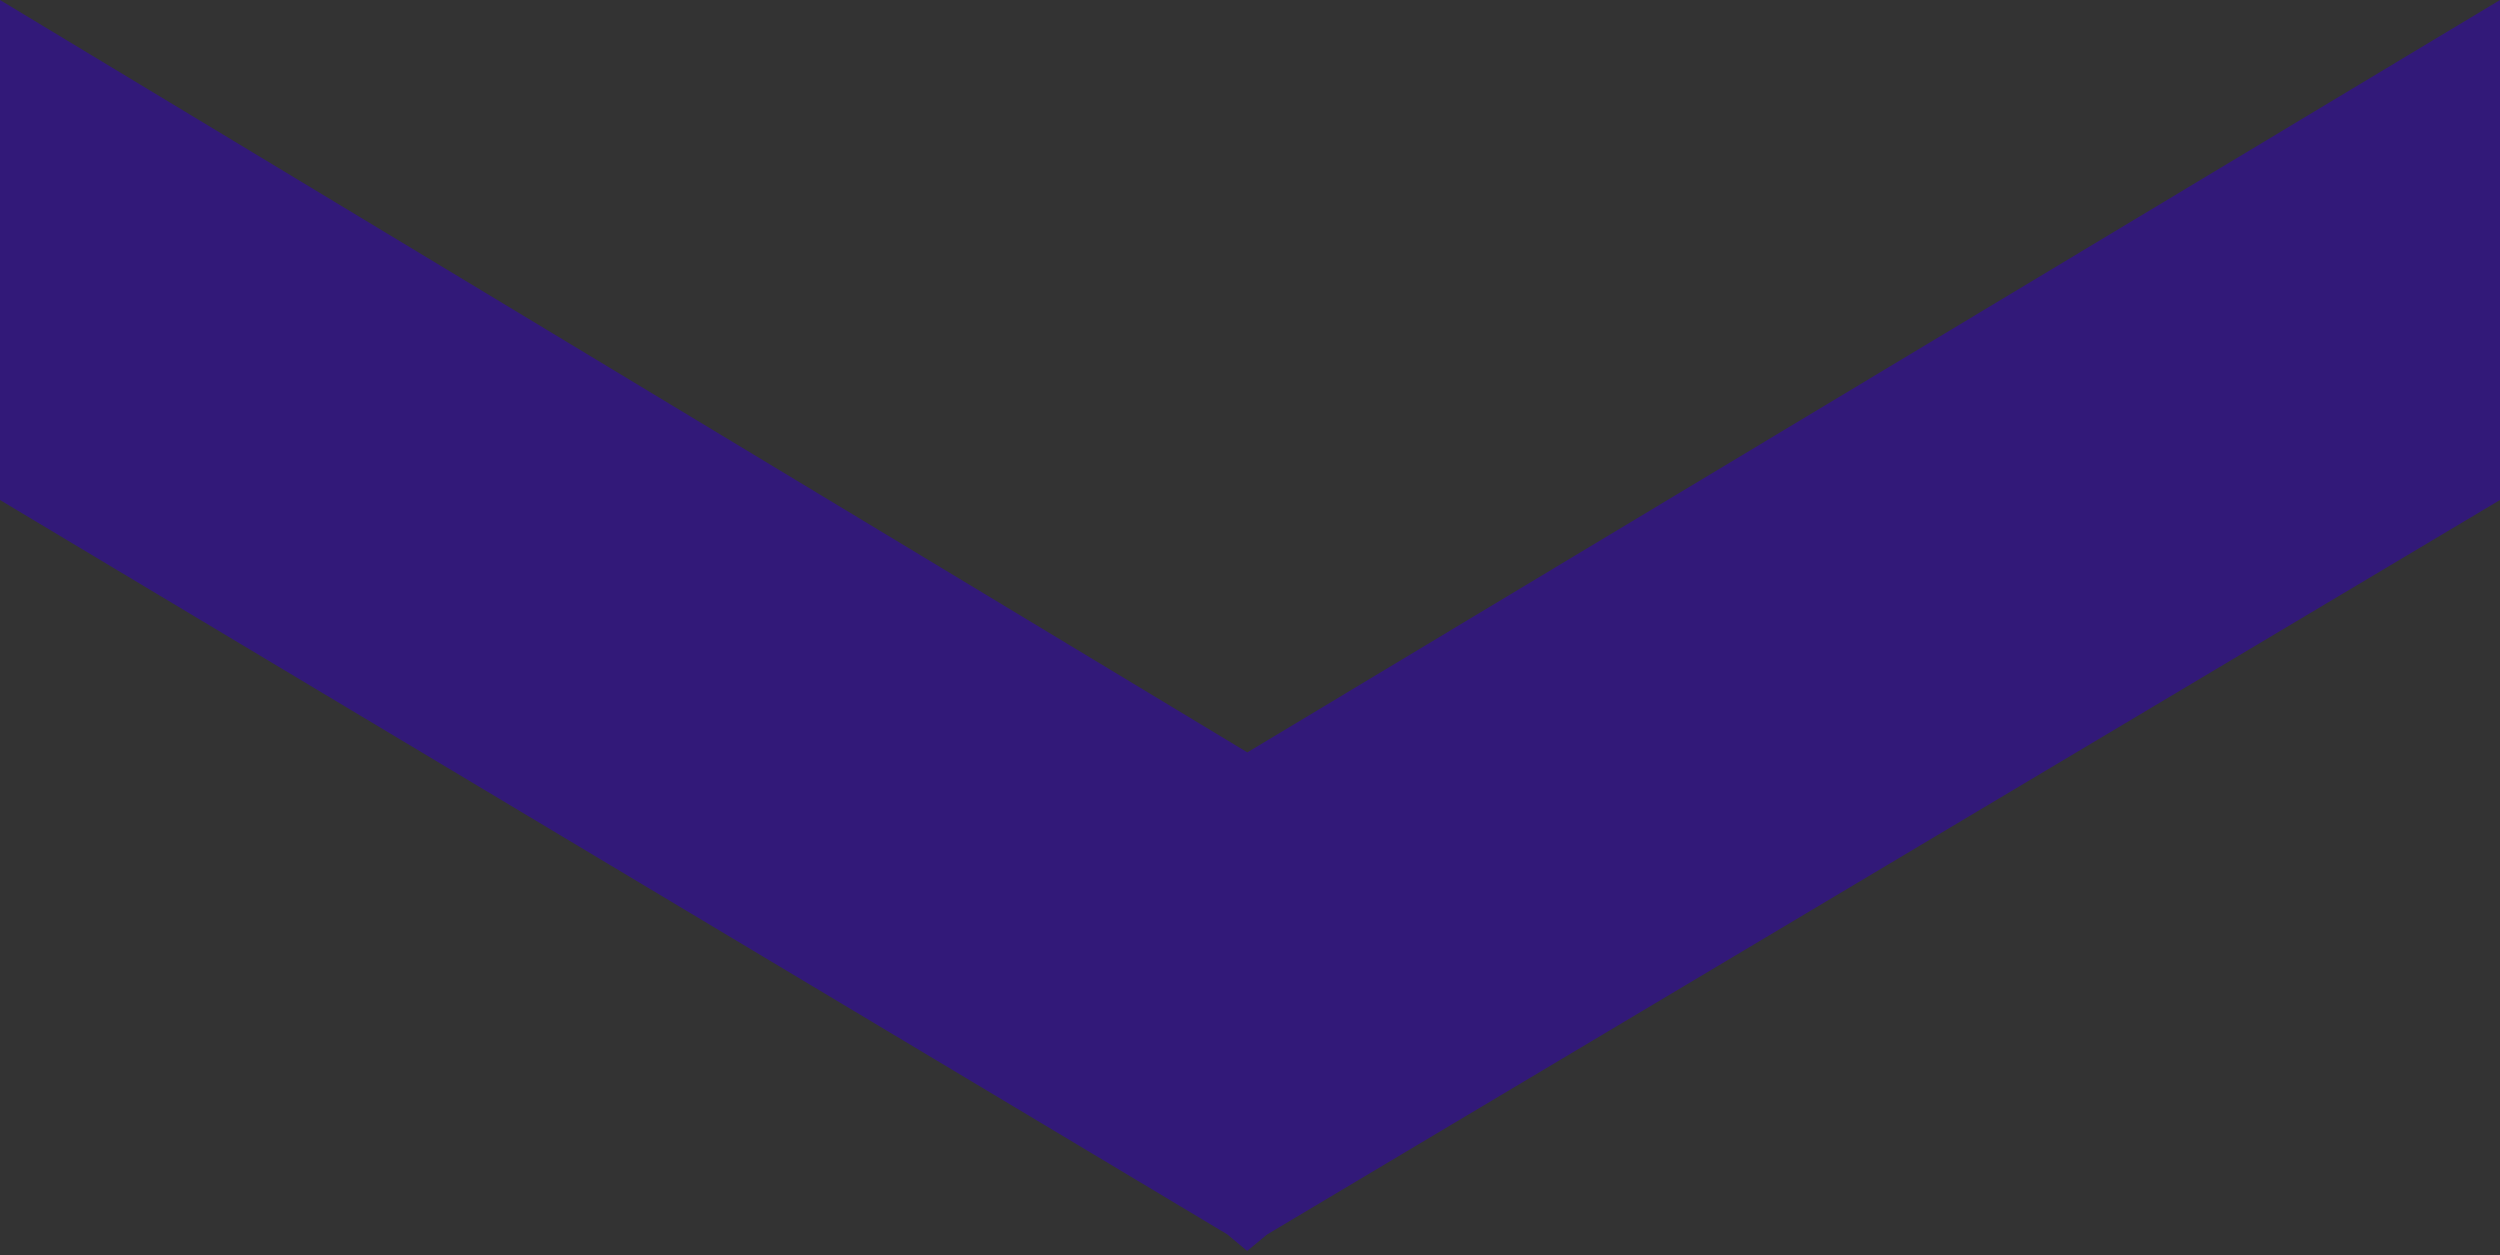 <?xml version="1.0" encoding="utf-8"?>
<!-- Generator: Adobe Illustrator 16.0.0, SVG Export Plug-In . SVG Version: 6.00 Build 0)  -->
<!DOCTYPE svg PUBLIC "-//W3C//DTD SVG 1.1//EN" "http://www.w3.org/Graphics/SVG/1.1/DTD/svg11.dtd">
<svg version="1.1" id="Layer_1" xmlns="http://www.w3.org/2000/svg" xmlns:xlink="http://www.w3.org/1999/xlink" x="0px" y="0px"
	 width="960px" height="482px" viewBox="0 0 960 482" enable-background="new 0 0 960 482" xml:space="preserve">
<rect x="0" y="0" width="960" height="482" fill="#333333" stroke="none"/>
<g>
	<path d="M-4351.162,279.324h-275.012c-13.569,0-21.646,1.515-27.551,2.617c-9.232,1.751-11.406,2.13-33.216-10.57
		c-23.104-13.489-24.486-14.292-30.893-9.492c-0.155,0.124-0.311,0.235-0.456,0.369c-1.503-0.311-3.497-0.782-6.104-1.506
		c-24.307-6.604-34.253,8.691-41.528,19.863c-7.274,11.175-13.534,20.832-34.109,20.832c-13.333,0-15.929-6.251-19.962-24.096
		c-0.156-0.689-0.311-1.394-0.466-2.093c19.417-5.793,37.761-15.171,48.244-28.896c9.803-12.834,12.355-23.384,7.576-31.336
		c-1.782-2.964-7.287-9.669-19.94-7.564c-14.057,2.316-34.911,15.773-50.306,39.333c-1.037-0.792-2.151-1.525-3.354-2.195
		c-9.467-5.289-21.577-5.111-38.121,0.559c-3.708,1.27-7.474,2.651-10.939,4.278c-2.36-16.933-7.062-31.504-13.455-42.431
		c0.345-4.936-0.469-8.612-2.484-12.153c-4.412-7.743-12.377-9.469-21.599-11.452c-6.741-1.448-15.128-3.265-25.956-7.598
		c-10.539-4.21-18.36-2.083-23.049,0.469c-15.116,8.176-19.593,30.343-25.253,58.393c-1.525,7.553-3.052,14.826-4.701,21.712
		c-7.44-15.016-16.23-24.653-24.853-30.779c0.636-13.156-1.435-26.914-7.808-40.905c-2.428-5.336-9.925-21.566-24.229-20.074
		c-1.548,0.156-3.029,0.49-4.456,1.024c4-52.377-1.425-64.151-13.267-67.07c-17.399-4.311-32.049,12.197-98.708,187.948
		c-4.667,12.307-8.733,23.614-12.254,33.995c-4.243-15.682-8.198-31.548-11.863-47.319c24.952-71.171,39.166-149.817,9.992-217.879
		c-16.131-37.652-30.489-61.245-48.146-54.005c-28.672,11.787-13.723,144.415,15.195,269.867
		c-14.002,38.91-31.18,75.615-45.673,106.584c-25.319,54.116-38.041,81.285-24.863,95.376c4.177,4.478,9.614,5.938,15.027,5.938
		c7.631,0,15.184-2.919,19.026-4.41c12.198-4.723,21.778-8.098,29.331-10.773c30.935-10.915,35.044-13.399,39.267-41.805
		c0.857-5.771,1.938-13.035,3.776-22.359c3.721,10.908,7.475,21.188,11.229,30.736c2.25,5.727,8.722,8.533,14.448,6.279
		c5.726-2.248,8.544-8.722,6.282-14.447c-7.842-19.927-15.161-41.202-21.911-63.183c5.08-17.454,12.098-38.73,21.956-64.732
		c33.475-88.257,56.946-143.588,70.023-165.131c0.479,12.274-0.412,36.448-6.148,83.991c-0.167,1.349-0.323,2.696-0.469,4.044
		c-0.801,2.897-1.615,5.926-2.428,9.08c-3.309,2.161-6.54,4.645-9.635,7.407c-24.708,22.057-35.825,56.489-28.328,87.724
		c1.748,7.297,5.379,22.456,17.957,22.456c0.022,0,0.045,0,0.078,0c11.107-0.054,16.498-10.102,23.995-39.01
		c0.803,4.925,1.727,9.716,2.762,14.339c-0.902,5.332-0.2,10.18,2.819,14.703c0.478,0.724,1.014,1.403,1.582,2.037
		c9.824,32.218,25.241,55.121,42.051,65.558c12.389,7.697,25.443,8.176,35.826,1.394c18.535-12.144,24.952-44.815,18.068-92.016
		c-0.959-6.536-2.083-12.641-3.344-18.333c6.952-17.413,10.861-36.773,14.249-53.581c3.409-16.877,8.076-39.993,14.013-43.201
		c1.003-0.568,3.251,0.245,4.177,0.624c2.54,1.014,4.958,1.905,7.263,2.706c-6.204,8.589-10.905,21.411-14.079,38.365
		c-6.207,33.185,0.712,58.973,14.125,76.886c-1.615,10.016-2.909,20.117-3.822,29.954c-4.767,51.33,3.487,61.469,12.197,64.608
		c16.01,5.803,27.927-15.327,41.909-51.284c1.748-4.512,3.353-9.036,4.789-13.525c25.253,1.35,51.342-10.971,62.682-39.075
		c5.694,10.146,15.519,18.601,33.976,18.601c32.672,0,44.781-18.635,52.792-30.968c7.307-11.25,8.899-12.755,16.976-10.505
		c9.437,2.562,16.286,3.755,21.444,2.161c2.751,1.594,6.35,3.688,10.649,6.204c26.735,15.575,33.774,15.988,48.558,13.234
		c5.323-1.001,11.939-2.239,23.438-2.239h275.012c6.15,0,11.141-4.978,11.141-11.138
		C-4340,284.282-4345.014,279.324-4351.162,279.324z M-4790.16,233.151c-3.71,4.735-8.991,8.756-15.174,12.131
		C-4799.975,239.792-4794.641,235.781-4790.16,233.151z M-5231.276,26.501c3.765,5.069,10.137,15.662,19.539,37.596
		c21.588,50.385,16.476,108.678,0.947,165.043C-5229.584,135.524-5237.248,51.789-5231.276,26.501z M-5214.144,418.836
		c-2.406,16.221-2.406,16.221-24.651,24.073c-7.709,2.729-17.489,6.183-29.955,10.995c-4.378,1.683-7.241,2.419-9.034,2.708
		c0.858-11.253,15.25-41.997,28.071-69.401c10.905-23.302,23.271-49.726,34.755-77.966c4.367,17,8.935,33.621,13.635,49.482
		C-5209.587,388.216-5212.34,406.694-5214.144,418.836z M-5113.409,301.538c0-10.995,2.885-21.155,7.229-29.865
		C-5108.44,281.485-5110.97,292.27-5113.409,301.538z M-5059.17,189.239c0.68,1.136,1.493,2.663,2.417,4.69
		c3.375,7.409,5.125,14.838,5.648,22.18c-3.031-0.523-6.094-0.781-9.191-0.781c-3.019,0-6.06,0.245-9.101,0.736
		C-5065.932,204.334-5062.401,194.353-5059.17,189.239z M-5072.416,239.647c6.628-2.273,13.268-2.708,19.506-1.17
		c-3.599,16.342-11.52,31.747-18.871,45.039C-5072.973,270.136-5073.285,255.521-5072.416,239.647z M-5065.419,321.088
		c-0.101-0.379-0.189-0.736-0.291-1.125c1.861-5.012,6.495-13.289,10.104-19.727c7.519-13.404,16.865-30.066,22.368-48.715
		c7.666,9.045,13.87,22.291,18.326,39.167c-7.821,16.73-18.76,27.716-36.182,29.809
		C-5058.536,321.389-5062.936,321.323-5065.419,321.088z M-5018.443,384.359c-2.943,1.95-6.94,1.382-11.865-1.68
		c-9.012-5.595-19.483-18.782-27.782-39.211c3.209-0.146,6.461-0.457,9.647-0.836c17.055-2.049,29.708-9.581,39.3-20.231
		C-5004.743,360.544-5011.17,379.593-5018.443,384.359z M-4944.287,277.442c-2.13-10.191-2.251-22.124,0.301-35.78
		c4.701-25.153,11.874-32.416,14.247-33.084c0.078-0.022,0.167-0.033,0.255-0.033c0.959,0,2.875,1.125,5.014,3.475
		c0.078,0.09,0.156,0.167,0.233,0.256c-1.872,7.208-5.648,18.503-10.036,31.637l-2.763,8.278
		C-4939.632,259.933-4942.07,268.453-4944.287,277.442z M-4922.253,349.66c-5.213,13.414-9.303,22.248-12.365,28.051
		c-0.435-10.728,0.411-26.734,2.683-44.883c4.267,2.707,8.756,4.946,13.358,6.707
		C-4919.704,342.876-4920.928,346.251-4922.253,349.66z M-4912.596,317.947c-5.614-2.384-10.883-5.783-15.485-10.184
		c2.986-16.274,7.008-33.082,12.165-48.536l2.764-8.251c0.767-2.307,1.503-4.502,2.205-6.607
		C-4906.992,263.507-4906.169,289.006-4912.596,317.947z M-4852.02,288.114c-5.002,22.981-21.866,33.007-38.698,33.854
		c3.03-14.004,4.645-27.672,5.045-40.614c8.399,1.637,21.133,1.792,35.29,0.077C-4850.982,283.612-4851.529,285.832-4852.02,288.114
		z"/>
</g>
<path d="M-3945.455,0c-66.016,0-119.998,53.985-119.998,120c0,66.016,53.982,120,119.998,120
	c58.589,0,107.652-42.472,117.956-98.181h378.407c69.88,0,125.456,55.575,125.456,125.455c0,69.878-55.576,125.454-125.456,125.454
	h-621.816c-93.298,0-169.092,75.792-169.092,169.092c0,93.299,75.794,169.09,169.092,169.09h258.409l-61.023,61.024
	c-8.64,8.398-8.835,22.215-0.434,30.854c8.401,8.64,22.216,8.835,30.854,0.434c0.205-0.197,0.404-0.399,0.602-0.606l97.841-97.841
	c8.567-8.478,8.642-22.291,0.164-30.858c-0.055-0.055-0.109-0.109-0.164-0.164l-98.181-98.183c-0.428-0.59-0.882-1.161-1.365-1.703
	c-8.943-8.192-22.833-7.581-31.022,1.362c-8.19,8.944-7.579,22.831,1.364,31.023l61.364,61.022h-258.409
	c-69.88,0-125.456-55.576-125.456-125.454c0-69.88,55.576-125.455,125.456-125.455h621.816c93.301,0,169.092-75.792,169.092-169.091
	c0-93.3-75.791-169.091-169.092-169.091h-378.407C-3837.803,42.473-3886.866,0-3945.455,0z M-3945.455,43.637
	c42.434,0,76.364,33.931,76.364,76.363c0,42.433-33.931,76.363-76.364,76.363c-42.433,0-76.361-33.93-76.361-76.363
	C-4021.816,77.568-3987.888,43.637-3945.455,43.637z M-3574.545,589.091c-66.016,0-120.001,53.984-120.001,120
	s53.985,120.001,120.001,120.001s120-53.985,120-120.001S-3508.529,589.091-3574.545,589.091z M-3574.545,632.727
	c42.433,0,76.361,33.932,76.361,76.364s-33.929,76.364-76.361,76.364c-42.434,0-76.364-33.932-76.364-76.364
	S-3616.979,632.727-3574.545,632.727z"/>
<g>
	<path d="M-2877.844,493.135c0,23.925,4.715,47.167,14.015,69.078c8.981,21.164,21.831,40.19,38.192,56.551
		c16.361,16.361,35.39,29.21,56.557,38.191c21.915,9.299,45.16,14.014,69.09,14.014c23.925,0,47.166-4.715,69.078-14.014
		c21.164-8.981,40.19-21.83,56.551-38.191c16.361-16.36,29.21-35.387,38.191-56.55c9.299-21.913,14.014-45.154,14.014-69.079
		c0-23.93-4.715-47.175-14.015-69.09c-8.98-21.167-21.829-40.195-38.19-56.557c-16.36-16.362-35.387-29.212-56.551-38.193
		c-21.912-9.3-45.153-14.015-69.078-14.015c-23.93,0-47.176,4.715-69.09,14.015c-21.167,8.981-40.195,21.831-56.557,38.193
		c-16.361,16.361-29.211,35.39-38.192,56.557C-2873.129,445.959-2877.844,469.205-2877.844,493.135z M-2797.295,395.83
		c25.885-25.886,60.441-40.141,97.305-40.141s71.421,14.255,97.307,40.141c25.885,25.884,40.14,60.44,40.14,97.305
		s-14.255,71.421-40.14,97.307c-25.886,25.885-60.443,40.14-97.307,40.14s-71.42-14.255-97.305-40.14
		c-25.886-25.886-40.141-60.443-40.141-97.307S-2823.181,421.714-2797.295,395.83z"/>
	<path d="M-2975.875,289.993c14.376,0,28.035-3.478,40.597-10.335l3.964-2.163l3.215,3.171l29.973,29.562l0.045,0.043l0.043,0.045
		c3.839,3.944,8.985,6.116,14.491,6.116c5.286,0,10.282-2.03,14.066-5.717c7.98-7.759,8.174-20.554,0.441-28.541l-0.01-0.01
		c-0.2-0.2-0.4-0.4-0.602-0.593l-0.03-0.029l-0.03-0.03l-29.562-29.14l-3.263-3.218l2.196-4.022
		c6.767-12.391,10.345-26.574,10.345-41.018c0-22.79-8.974-44.316-25.267-60.614c-16.296-16.299-37.821-25.275-60.612-25.275
		s-44.316,8.976-60.612,25.275c-16.294,16.297-25.267,37.824-25.267,60.614c0,22.789,8.973,44.313,25.267,60.608
		C-3020.191,281.019-2998.667,289.993-2975.875,289.993z M-2975.875,158.624c25.509,0,45.49,19.981,45.49,45.491
		c0,25.503-19.981,45.481-45.49,45.481c-25.51,0-45.491-19.978-45.491-45.481C-3021.366,178.605-3001.385,158.624-2975.875,158.624z
		"/>
	<path d="M-2724.416,168.326l4.416,1.307v4.508v56.243v0.043v0.043c0,11.14,8.682,20.332,19.828,20.489l0.14,0.002
		c10.962,0,20.032-8.911,20.032-19.872v-0.706v-56.243v-4.509l4.418-1.307c36.135-10.937,61.42-44.84,61.42-82.447
		c0-22.793-8.947-44.319-25.242-60.612C-2655.697,8.974-2677.21,0-2700.003,0c-22.795,0-44.316,8.974-60.616,25.268
		c-16.299,16.295-25.222,37.82-25.222,60.612C-2785.841,123.48-2760.551,157.384-2724.416,168.326z M-2699.99,40.388
		c25.51,0,45.491,19.982,45.491,45.491c0,25.509-19.981,45.491-45.491,45.491c-25.508,0-45.49-19.982-45.49-45.491
		C-2745.48,60.37-2725.498,40.388-2699.99,40.388z"/>
	<path d="M-2516.433,316.433c5.187,0,10.113-1.962,13.879-5.525l0.212-0.209c0.117-0.115,0.231-0.227,0.338-0.339l0.05-0.052
		l0.052-0.051l29.561-29.562l3.228-3.228l3.999,2.201c12.45,6.851,26.248,10.325,41.012,10.325c22.783,0,44.307-8.975,60.604-25.271
		c16.299-16.297,25.275-37.821,25.275-60.608c0-22.787-8.977-44.313-25.275-60.613c-16.298-16.3-37.821-25.276-60.604-25.276
		c-22.793,0-44.322,8.976-60.623,25.276c-16.3,16.299-25.277,37.825-25.277,60.613c0,14.408,3.579,28.593,10.349,41.025l2.188,4.019
		l-3.259,3.214l-29.562,29.14l-0.037,0.037l-0.039,0.036c-8.063,7.678-8.382,20.492-0.71,28.567
		C-2527.227,314.202-2522.026,316.433-2516.433,316.433z M-2424.104,158.624c25.497,0,45.471,19.981,45.471,45.491
		c0,25.503-19.974,45.481-45.471,45.481c-25.51,0-45.492-19.978-45.492-45.481C-2469.596,178.605-2449.613,158.624-2424.104,158.624
		z"/>
	<path d="M-3011.67,517.502l1.295-4.502h4.526h56.243h0.045h0.045l0.29,0.167c10.974,0,20.029-8.851,20.186-19.83
		c0.076-5.398-1.951-10.426-5.71-14.294c-3.759-3.869-8.801-6.043-14.201-6.043h-0.091l-0.091-0.039l-0.102-0.02l-0.104,0.027
		l-0.134,0.031h-0.134h-56.654h-4.506l-1.309-4.346c-5.251-17.295-16.12-32.913-30.604-43.942
		c-14.99-11.415-32.779-17.458-51.443-17.458c-22.783,0-44.307,8.973-60.604,25.269c-16.3,16.299-25.275,37.823-25.275,60.614
		c0,22.787,8.976,44.31,25.275,60.607c16.297,16.296,37.82,25.271,60.604,25.271c18.803,0,36.704-6.116,51.77-17.488
		C-3027.739,550.497-3016.844,534.823-3011.67,517.502z M-3094.121,538.615c-25.497,0-45.471-19.977-45.471-45.48
		c0-25.509,19.974-45.491,45.471-45.491c25.51,0,45.492,19.982,45.492,45.491C-3048.629,518.639-3068.611,538.615-3094.121,538.615z
		"/>
	<path d="M-2425.643,844.857c-35.629-34.251-77.135-61.138-123.363-79.913c-47.813-19.417-98.611-29.263-150.984-29.263
		c-52.377,0-103.18,9.846-150.995,29.263c-46.231,18.775-87.739,45.662-123.369,79.913c-35.657,34.279-63.623,74.224-83.164,118.725
		c-20.241,46.096-30.481,95.139-30.481,145.766v14.369c0,11.135,9.023,20.283,20.17,20.283h630.581h0.045h0.045l0.29-0.041
		c10.975,0,20.028-8.957,20.184-19.938c0.077-5.397-1.949-10.27-5.707-14.135c-3.758-3.867-8.802-5.887-14.202-5.887h-0.093
		l-0.091-0.244l-0.101-0.121l-0.101,0.18l-0.135,0.186h-0.135h-603.077h-6.31l0.237-6.543
		c3.268-86.893,40.502-167.891,104.844-227.859c64.629-60.235,150.418-93.469,241.564-93.469c47.28,0,93.002,8.739,135.895,26.035
		c41.447,16.712,78.603,40.662,110.433,71.211c31.815,30.535,56.449,66.164,73.86,105.914
		c18.004,41.096,26.803,84.85,26.803,130.059v14.369v0.043v0.043c0,5.394,2.279,10.493,6.036,14.361
		c3.76,3.867,8.968,6.04,14.366,6.117l0.354,0.002c10.961,0,20.244-8.91,20.244-19.871v-0.695v-14.369
		c0-50.627-10.24-99.669-30.481-145.766C-2362.022,919.081-2389.986,879.137-2425.643,844.857z"/>
	<path d="M-2245.267,432.518c-16.295-16.297-37.821-25.271-60.612-25.271c-18.654,0-36.438,6.033-51.428,17.448
		c-14.485,11.029-25.359,26.665-30.62,43.964l-1.311,4.342h-4.503h-56.654h-0.12l-0.12-0.039c-0.322-0.014-0.647-0.036-0.976-0.036
		c-0.331,0-0.664-0.003-0.997,0.009c-5.354,0.252-10.334,2.588-13.973,6.582c-3.638,3.994-5.502,9.163-5.249,14.562
		c0.505,10.813,9.372,19.282,20.185,19.282c0.321,0,0.642-0.173,0.966-0.188l0.142-0.172h0.143h56.243h4.526l1.295,4.502
		c5.174,17.321,16.069,33.017,30.682,44.047c15.065,11.373,32.967,17.424,51.77,17.424c22.791,0,44.317-8.953,60.612-25.25
		c16.293-16.295,25.267-37.809,25.267-60.598C-2220,470.331-2228.974,448.813-2245.267,432.518z M-2305.879,538.615
		c-25.51,0-45.492-19.977-45.492-45.48c0-25.509,19.982-45.491,45.492-45.491c25.509,0,45.491,19.982,45.491,45.491
		C-2260.388,518.639-2280.37,538.615-2305.879,538.615z"/>
</g>
<g>
	<linearGradient id="SVGID_1_" gradientUnits="userSpaceOnUse" x1="-1461.274" y1="782.085" x2="-1679.814" y2="1093.504">
		<stop  offset="0" style="stop-color:#1FE3A9"/>
		<stop  offset="1" style="stop-color:#1FD0E7"/>
	</linearGradient>
	<circle fill-rule="evenodd" clip-rule="evenodd" fill="url(#SVGID_1_)" cx="-1571.825" cy="939.618" r="193.954"/>
	<linearGradient id="SVGID_2_" gradientUnits="userSpaceOnUse" x1="-1816.758" y1="453.058" x2="-1816.758" y2="1059.543">
		<stop  offset="0" style="stop-color:#FDD603"/>
		<stop  offset="1" style="stop-color:#FC71C8"/>
	</linearGradient>
	<circle fill-rule="evenodd" clip-rule="evenodd" fill="url(#SVGID_2_)" cx="-1816.757" cy="748.514" r="303.243"/>
	<linearGradient id="SVGID_3_" gradientUnits="userSpaceOnUse" x1="-1408.136" y1="62.995" x2="-1830.731" y2="854.618">
		<stop  offset="0" style="stop-color:#15BAFE"/>
		<stop  offset="1" style="stop-color:#046AFE"/>
	</linearGradient>
	<circle fill="url(#SVGID_3_)" cx="-1620.149" cy="460.148" r="460.149"/>
	<g>
		<path fill-rule="evenodd" clip-rule="evenodd" fill="#FEFEFE" d="M-1472.409,589.982c0.618,9.272,2.333,18.439,2.245,27.789
			c-0.223,23.485-11.246,34.922-34.751,36.29c-29.025,1.691-58.083,1.411-87.128,1.845c-18.144,0.271-36.286,0.466-54.429,0.693
			c-24.027-0.392-48.055-0.78-72.081-1.18c-12.468-0.209-24.909-0.568-37.258-2.7c-21.425-3.696-29.056-21.786-24.794-40.484
			c1.15-5.044,1.32-10.312,1.939-15.478c2.628-12.135,4.81-24.389,7.987-36.379c4.983-18.808,13.013-35.791,31.41-45.462
			c16.429-5.819,32.753-11.965,49.315-17.377c20.904-6.832,29.415-21.971,30.18-42.788c0.321-1.532,0.661-3.062,0.96-4.601
			c0.881-4.529-0.709-5.765-5.411-5.225c-5.712,0.655-11.596,1.896-17.453,0.075c0.953-2.964,4.401-3.698,4.911-7.115
			c-9.913-1.896-19.806-3.787-29.528-5.646c-0.081-1.022-0.3-1.658-0.118-1.812c11.134-9.326,11.799-20.26,7.624-33.72
			c-6.72-21.656-7.628-44.116-0.488-65.895c4.202-12.816,10.794-24.851,16.312-37.237c7.88-12.912,18.121-22.102,34.358-21.995
			c2.541,0.016,5.05,0.159,7.246,1.433c2.572,1.493,4.209,0.352,5.676-1.582c6.196-8.163,15.398-8.162,23.923-7.445
			c23.131,1.943,38.942,15.114,49.871,34.905c1.074,1.949,2.334,3.797,3.509,5.69c6.452,14.082,11.408,28.499,13.344,44.071
			c2.189,17.612-2.636,34.295-5.123,51.284c-1.658,11.313-3.736,22.326,9.328,29.899c-10.286,4.848-20.044,6.484-29.811,8.829
			c1.087,3.552,5.033,4.475,6.733,8.179c-5.144-0.442-9.456-0.613-13.706-1.219c-11.188-1.593-11.404-1.642-10.096,9.636
			c1.229,10.591,2.774,21.2,10.362,29.627c3.286,5.068,8.541,7.459,13.808,9.462c11.23,4.275,22.479,8.603,33.979,12.05
			c29.388,8.813,46.435,28.485,52.494,58.158C-1475.346,572.999-1473.953,581.506-1472.409,589.982z"/>
		<path fill-rule="evenodd" clip-rule="evenodd" fill="#FEFEFE" d="M-1958.093,555.713c10.824-13.513,26.495-19.68,41.223-27.324
			c14.07-7.304,28.439-14.042,41.74-22.813c4.65-3.065,7.091-7.131,8.882-11.992c3.467-8.622,2.116-17.895,3.605-26.785
			c0.248-1.478-0.522-2.633-1.496-3.638c-7.291-7.519-10.172-16.977-11.917-26.95c-0.348-1.993-0.816-3.825-2.574-5.331
			c-10.129-8.68-9.412-20.302-8.396-31.962c0.04-0.45,0.007-1.13,0.271-1.305c10.541-6.962,1.903-16.693,3.622-24.911
			c0.029-4.087,0.361-8.199,0.038-12.26c-1.95-24.5,24.067-55.419,57.729-49.557c12.307,2.144,23.861,5.097,33.493,12.937
			c11.617,9.457,15.343,23.064,16.876,37.2c1.028,9.479,0.887,19.081-0.786,28.552c-0.506,2.859-0.901,5.068,2.975,6.151
			c2.986,0.835,3.343,4.17,3.226,6.909c-0.414,9.558-1.058,19.097-7.067,27.219c-4.557,0.747-4.444,4.728-4.964,7.829
			c-1.622,9.648-5.096,18.323-12.099,25.334c-1.702,1.704-2.651,3.369-2.309,5.983c0.767,5.842,1.276,11.728,1.666,17.609
			c0.799,12.005,7.468,19.507,18.091,24.083c1.522,0.95,2.984,2.019,4.579,2.82c2.482,1.248,2.527,2.394,0.729,4.565
			c-17.569,21.2-22.574,47.065-26.912,73.159c-1.447,8.961-3.12,17.895-4.237,26.896c-0.472,3.791-1.373,5.643-5.66,5.634
			c-45.695-0.081-91.401,1.201-137.07-1.26c-3.38-0.182-6.782-0.829-10.067-1.671c-12.354-3.166-16.226-9.362-14.35-22.017
			c1.815-12.243,2.342-24.68,7.071-36.425C-1961.126,559.776-1958.329,558.58-1958.093,555.713z"/>
		<path fill-rule="evenodd" clip-rule="evenodd" fill="#FEFEFE" d="M-1373.204,481.959c0.608,9.326,6.983,14.055,14.327,18.062
			c15.998,8.736,32.986,15.35,49.423,23.142c16.776,7.952,31.881,17.934,36.154,37.719c3.079,14.255,3.706,28.778,0.948,43.198
			c-2.036,10.652-10.486,16.813-23.884,18.589c-9.728,1.29-19.516,0.976-29.269,1.524c-37.412-0.205-74.826-0.618-112.236-0.428
			c-7.105,0.036-9.971-1.837-10.393-9.015c-0.409-6.969-2.092-13.865-3.215-20.793c-5.298-31.338-10.715-62.625-36.61-85.18
			c2.055-1.27,3.759-2.324,5.465-3.38c23.581-8.487,33.806-25.305,30.759-50.756c-0.152-1.261-0.865-2.62-1.703-3.605
			c-8.186-9.633-7.226-23.439-16.078-33.265c-4.772-5.297-4.752-14.435-5.941-22.044c-0.531-3.402-0.171-8.039,3.289-8.867
			c6.056-1.45,4.23-5.281,4.042-8.815c-0.938-17.674-2.216-35.353,1.473-52.897c2.395-8.201,7.161-13.245,16.172-14.763
			c5.997-1.012,10.326-6.48,16.307-8.475c21.316-7.107,56.539-3.004,70.599,21.352c4.978,8.622,6.554,18.093,7.562,27.741
			c0.107,1.023-0.24,2.556-0.955,3.131c-7.229,5.814-4.446,13.96-5.149,21.287c-0.487,4.749-1.935,9.445,3.999,12.613
			c2.328,1.243,2.238,5.232,1.773,8.236c-1.11,7.172-1.282,15.406-5.476,20.81c-6.498,8.368-6.601,18.747-11.464,27.299
			C-1380.503,457.073-1376.634,469.448-1373.204,481.959z"/>
	</g>
</g>
<g>
	<path fill-rule="evenodd" clip-rule="evenodd" fill="#F32C4C" d="M-4819.589,1245.002
		c264.436,0.621,479.519,216.229,479.589,479.902c0.071,262.81-215.164,483.479-486.219,480.057
		c-262.077-3.309-474.509-217.681-473.779-481.16C-5299.264,1459.137-5083.566,1244.383-4819.589,1245.002z M-4819.58,1584.744
		c-0.846-0.345-1.11-0.365-1.184-0.493c-1.017-1.812-2.046-3.617-3-5.461c-11.731-22.68-25.843-43.663-47.913-57.396
		c-34.269-21.318-72.052-25.648-110.814-17.769c-75.703,15.388-126.893,92.415-113.806,168.67
		c5.689,33.159,18.217,63.516,35.198,92.204c30.604,51.705,70.676,95.371,115.969,134.354
		c34.084,29.336,70.982,54.554,111.877,73.751c8.994,4.221,16.83,5.398,25.566,0.063c5.3-3.237,11.312-5.283,16.845-8.167
		c40.183-20.94,76.316-47.614,109.759-78.029c45.686-41.549,85.515-87.84,113.411-143.384
		c17.328-34.499,29.237-70.565,24.348-109.993c-6.933-55.921-36.333-96.323-86.876-120.581
		c-30.634-14.702-63.243-14.899-96.068-8.187c-29.796,6.094-54.069,20.938-72.363,45.447
		C-4806.765,1560.67-4813.521,1572.344-4819.58,1584.744z"/>
	<path fill-rule="evenodd" clip-rule="evenodd" fill="#FEFEFE" d="M-4819.58,1584.744c6.06-12.4,12.815-24.074,20.948-34.969
		c18.294-24.51,42.567-39.354,72.363-45.447c32.825-6.713,65.435-6.516,96.068,8.187c50.543,24.258,79.943,64.66,86.876,120.581
		c4.89,39.428-7.02,75.494-24.348,109.993c-27.896,55.544-67.726,101.835-113.411,143.384
		c-33.442,30.415-69.576,57.089-109.759,78.029c-5.533,2.884-11.545,4.93-16.845,8.167c-8.736,5.335-16.572,4.157-25.566-0.063
		c-40.895-19.197-77.793-44.415-111.877-73.751c-45.293-38.983-85.365-82.649-115.969-134.354
		c-16.981-28.688-29.509-59.045-35.198-92.204c-13.087-76.255,38.103-153.282,113.806-168.67
		c38.763-7.88,76.546-3.55,110.814,17.769c22.07,13.732,36.182,34.716,47.913,57.396c0.954,1.844,1.983,3.649,3,5.461
		C-4820.69,1584.379-4820.426,1584.399-4819.58,1584.744z"/>
</g>
<g>
	<g>
		<path fill="#FF7546" d="M-3937.935,1427.146c-55.692,0-101.017,45.324-101.017,101.014c0,55.694,45.324,101.041,101.017,101.041
			c53.437,0,98.579-46.284,98.579-101.041C-3839.355,1473.407-3884.498,1427.146-3937.935,1427.146z M-3893.024,1574.481
			c-12.054,12.652-27.997,19.602-44.91,19.602c-36.368,0-65.949-29.556-65.949-65.924c0-36.367,29.581-65.947,65.949-65.947
			c16.913,0,32.856,6.975,44.91,19.627c11.996,12.567,18.604,29.02,18.604,46.32
			C-3874.42,1545.487-3881.028,1561.914-3893.024,1574.481z"/>
		<path fill="#FF7546" d="M-3568.487,1428.228l-78.992,199.487h189.272l-73.783-199.487H-3568.487z M-3566.146,1596.87h-32.974
			l48.449-127.07l17.924,51.506L-3566.146,1596.87z M-3514.646,1568.28l10.771,28.59h-23.178L-3514.646,1568.28z"/>
		<path fill="#FF7546" d="M-4085.977,1571.833c-0.217,0.203-20.888,22.159-52.766,22.159c-35.734,0-62.689-28.872-62.689-67.143
			c0-37.549,26.254-64.791,62.439-64.791c29.075,0,49.183,18.383,49.371,18.562l5.114,4.791l19.301-29.118l-3.188-3.42
			c-1.021-1.075-25.082-26.242-71.658-26.242c-56.971,0-99.947,43.208-99.947,100.488c0,28.041,9.983,53.9,28.116,72.758
			c18.468,19.221,44.159,29.812,72.373,29.812c48.486,0,75.113-30.098,76.233-31.396l3.131-3.579l-20.996-28.121L-4085.977,1571.833
			z"/>
		<polygon fill="#FF7546" points="-3765.668,1428.228 -3806.787,1428.228 -3806.787,1627.715 -3685.464,1627.715 -3685.464,1590.69 
			-3765.668,1590.69 		"/>
		<path fill="#FF7546" d="M-3304.551,1522.153c10.95-9.319,17.229-24.178,17.229-39.932c0-31.738-23.984-53.994-59.621-53.994
			h-70.022v199.487h71.603c39.101,0,65.362-23.984,65.362-59.032C-3280,1548.486-3289.365,1530.961-3304.551,1522.153z
			 M-3381.999,1465.254h34.511c13.882,0,21.845,8.673,21.845,22.223c0,13.418-8.356,23.012-21.299,23.012h-35.057V1465.254z
			 M-3344.047,1590.69h-37.952v-49.382h37.677c15.837,0,26.051,9.17,26.051,24.826
			C-3318.271,1582.143-3327.917,1590.69-3344.047,1590.69z"/>
	</g>
	<g>
		<g>
			<path d="M-3918.565,1330.105c0.335,1.684-0.883,2.609-3.663,2.777c-1.854,0.083-3.747-0.715-5.685-2.399
				c-1.602-1.433-2.863-3.746-3.788-6.946c-0.844-2.947-1.349-7.115-1.517-12.505c-0.17-6.063-0.464-10.232-0.885-12.506
				c-1.096,3.788-2.905,9.432-5.431,16.926c-1.517,4.126-2.443,6.486-2.779,7.074c-1.348,2.611-3.031,3.788-5.054,3.536
				c-4.041-0.925-7.157-3.198-9.346-6.82c-1.434-2.356-2.78-6.105-4.042-11.243c-1.348-5.641-2.485-9.429-3.411-11.368
				c-3.622,17.602-7.497,30.738-11.621,39.412c-0.59,1.262-2.359,1.177-5.305-0.253c-2.444-1.182-3.665-2.865-3.665-5.054
				c0-0.757,0.885-3.452,2.654-8.084c0.758-2.021,3.703-11.747,8.842-29.178c1.768-6.064,3.619-16.717,5.558-31.959
				c0.168-0.167,0.588-1.052,1.263-2.653c0.42-1.178,1.179-1.769,2.274-1.769c2.862,0,4.841,0.549,5.937,1.642
				c0,2.445,0.398,6.381,1.199,11.812c0.8,5.432,1.201,9.537,1.201,12.315c0.758,4.718,1.472,9.475,2.146,14.274
				c0.926,5.39,2.61,9.81,5.054,13.264c8.084-22.485,13.22-40.253,15.41-53.307c0.335-1.345,1.6-2.021,3.789-2.021
				c3.115,0,4.884,1.012,5.306,3.032c0.588,3.031,0.884,6.525,0.884,10.484c0,1.263-0.085,4.041-0.253,8.335
				c-0.084,3.455-0.084,6.275,0,8.465C-3922.734,1303.158-3921.092,1318.063-3918.565,1330.105z"/>
			<path d="M-3866.776,1321.895c0.506,1.349,0.758,2.526,0.758,3.537c0,1.686-0.716,3.158-2.147,4.422
				c-1.434,1.262-2.401,1.85-2.905,1.768c-4.128-0.759-6.737-4.084-7.831-9.979c-1.181-6.398-2.571-11.747-4.169-16.041
				c-2.863,0.251-5.728,0.504-8.589,0.757c-3.286,0.422-5.854,1.433-7.706,3.031c-0.929,2.611-2.147,7.244-3.662,13.896
				c-1.434,6.146-2.824,10.819-4.17,14.021c-0.675,1.516-2.104,1.936-4.294,1.263c-2.779-0.927-4.253-2.189-4.421-3.788
				c-0.253-3.202,0.674-7.495,2.778-12.885c2.527-6.146,3.917-10.524,4.168-13.138c0.084-0.758-0.463-1.599-1.641-2.525
				c-1.182-0.926-1.77-1.642-1.77-2.147c0-0.42,0.19-0.862,0.568-1.327c0.379-0.461,1.263-0.841,2.652-1.136
				c1.391-0.294,2.168-0.737,2.337-1.327c1.517-4.21,3.917-12.041,7.2-23.495c2.78-9.935,5.263-17.558,7.453-22.862
				c0.506-1.179,1.558-1.769,3.157-1.769c1.179,0,2.23,0.378,3.159,1.137c2.355,2.021,3.871,5.052,4.547,9.096
				c0.505,3.453,0.967,6.905,1.39,10.357C-3875.704,1292.632-3871.324,1309.01-3866.776,1321.895z M-3885.218,1297.769
				c-0.253-3.115-0.803-6.61-1.644-10.483c-0.843-3.368-1.643-6.736-2.399-10.107c-2.526,6.991-4.718,13.98-6.568,20.97
				C-3894.483,1297.895-3890.946,1297.769-3885.218,1297.769z"/>
			<path d="M-3825.725,1300.042c-0.843,1.938-1.643,3.874-2.4,5.81c-1.011,2.273-2.105,4.087-3.284,5.433
				c-2.611,3.283-5.222,6.526-7.831,9.726c-3.117,3.875-5.937,6.568-8.464,8.085c-0.843,1.011-1.769,2.062-2.778,3.157
				c-1.011,1.093-2.021,1.643-3.032,1.643c-0.506,0-1.095-0.127-1.769-0.379c-0.674-0.253-1.411-0.55-2.21-0.885
				c-0.801-0.338-1.37-0.884-1.706-1.642c-0.253-3.537-0.379-7.325-0.379-11.369c0-4.124,0.168-10.272,0.506-18.442
				c0.335-8.166,0.505-14.313,0.505-18.441c0-5.474-0.211-10.484-0.632-15.031c-0.085-0.082-1.011-1.052-2.778-2.906
				c-1.095-1.094-1.642-2.104-1.642-3.03c0-0.42,0.082-0.841,0.253-1.264c0.42-1.011,1.346-1.599,2.778-1.77
				c1.093-0.167,2.188-0.294,3.284-0.379c7.074,1.517,14.483,5.476,22.231,11.875c2.021,1.686,3.663,3.454,4.927,5.305
				c4.042,5.98,6.063,11.58,6.063,16.801C-3824.082,1295.032-3824.631,1297.601-3825.725,1300.042z M-3834.82,1286.526
				c-0.758-5.305-5.264-9.979-13.515-14.021c-0.591,14.064-0.759,28.97-0.506,44.717c9.516-9.517,14.273-18.569,14.273-27.159
				C-3834.567,1288.884-3834.652,1287.706-3834.82,1286.526z"/>
			<path d="M-3774.694,1264.799c-3.115,1.264-7.706,2.739-13.769,4.422c-6.063,1.686-10.654,3.158-13.769,4.422
				c-0.757,2.189-1.306,7.073-1.642,14.652c1.347,0.505,2.904,0.757,4.674,0.757c1.264,0,3.241-0.209,5.937-0.631
				c2.695-0.421,4.673-0.632,5.937-0.632c2.357,0,4.378,0.506,6.063,1.515c1.179,1.688,1.769,2.78,1.769,3.286
				c0,0.589-0.296,1.054-0.884,1.389c-0.171,0.085-0.759,0.675-1.77,1.768c-0.675,0.759-1.515,1.097-2.524,1.011
				c-1.77,0.424-5.013,0.676-9.729,0.759c-3.958,0.085-7.116,0.591-9.473,1.517c-1.602,6.231-2.4,11.159-2.4,14.777
				c0,2.444,0.335,4.38,1.011,5.811c3.958,2.779,10.82,3.96,20.591,3.538c0.673,0,1.389-0.317,2.146-0.948
				c0.758-0.632,1.39-0.947,1.896-0.947c2.357-0.506,3.916,1.264,4.673,5.305c0.253,1.349,0.021,2.589-0.693,3.727
				c-0.718,1.138-1.749,1.747-3.095,1.831c-10.189,0.337-19.033-0.463-26.527-2.398c-2.357-0.591-4.506-1.896-6.442-3.917
				c-1.937-2.02-3.03-4.294-3.283-6.82c-0.758-7.325-0.758-13.895,0-19.704c-2.359-1.6-3.41-3.16-3.159-4.675
				c0.084-0.758,0.737-1.453,1.959-2.085c1.22-0.631,1.915-1.282,2.085-1.958c0.168-0.673,0.504-4.673,1.01-11.999
				c-4.717-0.927-7.031-2.694-6.946-5.306c0.082-2.442,1.557-4.378,4.42-5.811c2.693-1.093,5.388-2.189,8.084-3.284
				c3.114-1.599,7.03-3.031,11.748-4.295c4.124-1.094,8.252-2.146,12.379-3.156c0.421-0.084,0.925-0.127,1.516-0.127
				c2.273,0,4.926,0.884,7.957,2.651c0.083,0.338,0.294,0.97,0.632,1.896c0.336,0.927,0.506,1.601,0.506,2.021
				C-3773.81,1263.832-3774.106,1264.379-3774.694,1264.799z"/>
			<path d="M-3653.938,1262.904c1.936,0.928,2.905,2.273,2.905,4.043c0,1.18-0.505,2.778-1.517,4.799
				c-1.262,2.697-1.938,4.212-2.021,4.549c-2.021,6.231-3.937,15.707-5.747,28.421c-1.812,12.717-3.643,22.063-5.494,28.041
				c-0.506,1.685-1.938,2.527-4.295,2.527c-1.096,0-2.064-0.211-2.905-0.632c-3.117-1.602-5.349-4.717-6.695-9.348
				c-0.084-0.42-0.884-4.63-2.399-12.631c-0.759-4.211-1.475-8.716-2.147-13.516c-1.18,2.357-2.737,8.209-4.674,17.558
				c-1.686,8.084-3.662,13.22-5.938,15.409c-0.674,0.673-1.853,0.758-3.537,0.253c-2.525-0.337-4.211-1.852-5.052-4.547
				c-0.506-2.357-1.011-4.714-1.516-7.074c-1.516-6.062-2.717-15.493-3.6-28.294c-0.885-12.799-2.085-22.147-3.601-28.042
				c-0.253-1.011-0.126-1.978,0.379-2.905c0.506-0.926,1.22-1.431,2.147-1.517c0.673-0.167,1.346-0.252,2.021-0.252
				c2.357,0,4.169,1.055,5.433,3.157c1.346,7.074,2.946,20.842,4.8,41.307c0.673-1.432,1.453-4.106,2.336-8.021
				c0.885-3.917,1.747-6.759,2.591-8.527c0.757-3.198,1.472-6.397,2.146-9.6c1.01-3.872,3.114-5.811,6.316-5.811
				c0.841,0,1.768,0.127,2.779,0.379c0.082,0.506,0.461,0.803,1.136,0.885c0.673,0.085,1.052,0.212,1.137,0.379
				c1.853,4.127,3.241,9.643,4.169,16.547c1.431,9.77,2.314,15.41,2.652,16.926c1.347-7.493,2.735-14.945,4.169-22.357
				c1.769-8.673,4.042-15.745,6.82-21.221c0.588-1.094,1.811-1.642,3.663-1.642
				C-3656.128,1262.147-3654.948,1262.4-3653.938,1262.904z"/>
			<path d="M-3631.327,1264.042c0.167,2.443,0.253,4.97,0.253,7.578c0,5.728-0.591,14.359-1.769,25.896
				c-1.181,11.538-1.769,20.254-1.769,26.148c0,2.189,0.041,4.335,0.126,6.441c-0.759,2.356-2.399,3.492-4.926,3.41
				c-3.622-0.171-5.602-1.727-5.937-4.674c-0.338-2.947-0.506-6.062-0.506-9.347c0-5.727,0.695-14.273,2.084-25.643
				c1.39-11.368,2.085-19.873,2.085-25.516c0-2.189-0.085-4.338-0.253-6.442c0.841-1.599,2.273-2.4,4.294-2.4
				c1.6,0,3.199,0.464,4.801,1.39c0.335-0.253,0.588-0.379,0.757-0.379c0.253,0,0.379,0.423,0.379,1.264
				c-0.085,1.011-0.085,1.601,0,1.768C-3631.623,1263.789-3631.496,1263.958-3631.327,1264.042z"/>
			<path d="M-3560.591,1249.264c-0.758,3.03-2.19,4.799-4.295,5.305c-5.474,1.349-14.989,3.116-28.547,5.305
				c-1.685,20.97-2.525,38.444-2.525,52.421c0,5.307,0.082,10.529,0.253,15.663c0.082,1.6,0,2.82-0.253,3.664
				c-0.423,1.345-1.264,1.977-2.527,1.895c-2.442-0.086-4.465-1.117-6.063-3.096c-1.601-1.979-2.484-4.188-2.652-6.63
				c-0.169-3.115-0.253-6.399-0.253-9.854c0-5.558,0.379-14.355,1.138-26.399c0.758-11.535,1.093-20.336,1.011-26.399
				c-2.274-0.168-5.433,0.044-9.474,0.632c-4.634,0.675-7.832,1.011-9.601,1.011c-4.125,0-7.494-1.104-10.105-3.312
				c-1.01-2.206-1.515-3.354-1.515-3.439c0-0.593,0.295-1.229,0.883-1.909c2.696-0.934,8.211-1.782,16.548-2.548
				c7.327-0.765,12.8-2.121,16.422-4.076c2.946,1.011,6.315,1.517,10.104,1.517s7.409-0.462,10.863-1.391
				c1.01-0.082,3.578-0.673,7.705-1.768c3.031-0.758,5.558-1.011,7.579-0.758c1.515,0,2.147,0.632,1.895,1.894
				C-3561.728,1246.988-3560.591,1247.747-3560.591,1249.264z"/>
			<path d="M-3534.191,1257.347c-0.17,7.496-1.39,19.369-3.663,35.622c-2.105,15.409-3.158,27.241-3.158,35.494
				c0,2.61,0.083,5.094,0.253,7.453c0,0.588-0.253,1.155-0.758,1.705c-0.506,0.547-1.095,0.82-1.769,0.82
				c-2.358,0-3.916-0.211-4.674-0.631c-3.2-1.854-4.8-5.349-4.8-10.484c0-1.012,0.063-2.59,0.189-4.736
				c0.127-2.147,0.189-3.727,0.189-4.736c0-1.685,0.209-4.253,0.631-7.706c0.421-3.452,0.632-6.104,0.632-7.959
				c-1.18,0.085-2.801-0.082-4.862-0.505c-2.064-0.421-3.56-0.631-4.485-0.631c-1.095,0-2.146,0.169-3.157,0.504
				c-2.021,6.654-3.201,16.466-3.537,29.433c-2.863,1.179-5.643,1.052-8.337-0.379c-1.938-1.01-2.905-3.032-2.905-6.063
				c0-0.673,0.063-1.58,0.189-2.716c0.127-1.136,0.189-1.832,0.189-2.085c0.253-4.547,1.221-13.557,2.905-27.03
				c1.432-11.284,2.104-20.252,2.021-26.906c0-0.926,0.653-1.515,1.959-1.768c1.304-0.253,2.04-0.506,2.21-0.758
				c0.506,0.59,1.726,1.095,3.664,1.515c1.599,0.338,2.567,1.096,2.905,2.274c0.673,2.106,1.011,4.465,1.011,7.074
				c0,1.854-0.274,4.779-0.821,8.779c-0.55,4-0.821,7.053-0.821,9.157c1.011,0.759,2.273,1.222,3.789,1.391
				c1.012,0.169,2.441,0.21,4.294,0.125c2.442-0.168,3.916-0.252,4.422-0.252c2.104-8.843,3.957-20.294,5.558-34.359
				c0.335-2.945,1.391-4.42,3.158-4.42C-3537.308,1254.147-3534.781,1255.073-3534.191,1257.347z"/>
		</g>
		<g>
			<path d="M-4002.6,1372.395c0,0,1.885-0.146,5.416-0.421c3.533-0.262,8.712-0.704,15.309-1.152
				c6.596-0.453,14.604-1.001,23.792-1.632c9.188-0.602,19.554-1.285,30.866-1.932c11.312-0.677,23.564-1.41,36.528-2.073
				c12.965-0.686,26.634-1.452,40.781-2.085c14.146-0.643,28.761-1.421,43.617-2.003c14.855-0.61,29.948-1.232,45.04-1.853
				c15.096-0.53,30.191-1.06,45.051-1.581c14.858-0.563,29.488-0.887,43.644-1.324c14.154-0.442,27.841-0.728,40.82-1.022
				c12.978-0.323,25.251-0.53,36.58-0.709c11.329-0.214,21.718-0.325,30.925-0.419c9.208-0.068,17.236-0.129,23.848-0.18
				c6.611-0.053,11.809-0.005,15.351-0.012c3.543,0.007,5.433,0.009,5.433,0.009s-1.884,0.147-5.416,0.422
				c-3.533,0.264-8.711,0.705-15.309,1.155c-6.594,0.454-14.604,1.004-23.79,1.636c-9.189,0.605-19.556,1.285-30.868,1.934
				c-11.31,0.683-23.563,1.41-36.528,2.074c-12.964,0.692-26.633,1.449-40.781,2.083c-14.146,0.64-28.758,1.431-43.616,1.998
				c-14.856,0.609-29.948,1.229-45.04,1.849c-15.096,0.529-30.192,1.058-45.052,1.577c-14.857,0.55-29.488,0.885-43.643,1.319
				c-14.154,0.444-27.843,0.72-40.821,1.021c-12.978,0.324-25.25,0.524-36.58,0.71c-11.329,0.216-21.717,0.322-30.924,0.421
				c-9.21,0.069-17.236,0.131-23.848,0.183c-6.611,0.053-11.81,0.007-15.352,0.013
				C-4000.709,1372.396-4002.6,1372.395-4002.6,1372.395z"/>
		</g>
	</g>
</g>
<g>
	<path d="M-1160,1245l-102.339,76.754l-102.921,240.161h-82.771l-32.502-70.437h21.227c38.836,0,70.42-31.584,70.42-70.42v-70.42
		h35.219V1245h-105.639v105.639h35.219v70.42c0,19.426-15.792,35.219-35.219,35.219h-37.478l-45.011-97.522l53.922-26.943
		l-176.534-75.669l-41.492,145.215c-1.129-86.414-71.681-156.357-158.351-156.357c-87.377,0-158.458,71.072-158.458,158.449
		c0,52.811,26.74,102.33,70.429,131.611v26.846h-42.648l-2.743,14.283c-8.558,44.385-9.343,89.917-2.355,135.404L-2120,1925.642
		l132.785,30.278v221.872h176.066v158.458h422.545V2090.9c121.378-87.181,193.49-227.359,193.403-376.906l-0.036-64.227
		c0-24.208-2.275-48.91-6.792-73.437l-2.63-14.425h-34.565L-1160,1371.76V1245z M-1424.087,1280.21h35.201v35.21h-35.201V1280.21z
		 M-1195.2,1339.734l-19.479-9.74l19.479-14.574V1339.734z M-1486.813,1561.906h-66.785l-32.007-70.428h66.29L-1486.813,1561.906z
		 M-1624.283,1491.479l32.008,70.437h-78.307v-35.219c0-19.418,15.792-35.218,35.218-35.218H-1624.283z M-1641.548,1304.26
		l69.987,29.986l-16.515,8.275l52.51,113.756h-66.044l-42.911-94.364l-15.758,7.87L-1641.548,1304.26z M-1661.425,1409.756
		l21.35,46.988c-36.612,2.462-65.718,32.714-65.718,69.952v35.21h-70.428v-26.846c35.236-23.609,59.145-60.46,67.208-101.502
		L-1661.425,1409.756z M-1925.848,1510.058c-38.023-22.021-61.65-62.868-61.65-106.608c0-67.941,55.308-123.239,123.249-123.239
		c67.948,0,123.247,55.298,123.247,123.239c0,43.74-23.626,84.605-61.642,106.626l-8.787,5.073v46.749h-35.21v-108.885
		c20.433-7.288,35.21-26.652,35.21-49.581c0-29.114-23.697-52.811-52.818-52.811c-29.114,0-52.82,23.696-52.82,52.811
		c0,22.929,14.777,42.293,35.21,49.581v108.885h-35.21v-46.749L-1925.848,1510.058z M-1881.859,1403.449
		c0-9.714,7.887-17.602,17.61-17.602c9.722,0,17.608,7.888,17.608,17.602c0,9.722-7.887,17.609-17.608,17.609
		C-1873.973,1421.059-1881.859,1413.153-1881.859,1403.449z M-1230.454,1649.785l0.034,64.244
		c0.106,141.042-69.361,273.086-185.78,353.228l-7.622,5.25v228.524h-352.134v-158.448h-176.059V1927.82l-114.249-26.034
		l102.992-183.77l-1.032-6.122c-6.537-38.519-6.96-77.063-1.252-114.796h13.277h176.058h541.92
		C-1231.743,1614.761-1230.454,1632.405-1230.454,1649.785z M-1326.971,1561.906l87.765-204.774l39.029,19.506l-77.177,185.269
		H-1326.971z"/>
	<path d="M-1829.031,1702.755c-29.132,0-52.828-23.697-52.828-52.812h-35.21c0,48.541,39.498,88.029,88.038,88.029
		s88.029-39.488,88.029-88.029h-35.219C-1776.221,1679.058-1799.917,1702.755-1829.031,1702.755z"/>
</g>
<g id="Layer_3">
	<path d="M-2791.291,2268.186c-7.908,0-15.023-3.747-19.498-10.324c-6.057-8.873-14.323-20.991,46.776-178.552l-28.943-2.638
		c-10.531-0.95-19.553-6.428-24.728-15.022c-5.175-8.608-5.806-19.15-1.728-28.896l78.424-187.438
		c6.188-14.813,22.394-25.564,38.508-25.564l75.761,1.604c10.777,0.22,20.192,5.175,25.839,13.59
		c5.643,8.379,6.685,18.963,2.857,29.015l-36.866,96.767l29.217,2.635c11.534,1.024,20.677,7.137,25.121,16.736
		c4.437,9.539,3.175,20.474-3.469,29.957c-10.953,15.561-49.728,70.499-89.396,124.732
		C-2770.97,2268.186-2777.781,2268.186-2791.291,2268.186z M-2744.17,2036.949c10.462,0.951,19.456,6.385,24.686,14.885
		c5.244,8.487,6.04,18.961,2.21,28.721c-10.572,26.927-20.977,54.809-29.806,79.799c30.713-40.699,71.254-96.467,112.884-155.39
		l-20.236-1.871c-10.394-0.931-19.374-6.329-24.659-14.771c-5.285-8.446-6.164-18.905-2.43-28.677l36.053-94.655l-55.592-1.234
		l-71.354,170.588L-2744.17,2036.949z"/>
	<path d="M-2326.298,1480.67c1.017-7.347,1.552-14.73,1.552-22.132c0-85.098-65.159-154.323-145.229-154.323
		c-18.98,0-37.621,3.957-55.019,11.546c-30.3-43.642-82.183-70.761-138.57-70.761c-52.241,0-100.704,23.146-131.777,61.659
		c-15.951-7.608-33.033-11.546-50.414-11.546c-54.013,0-101.518,37.317-122.467,93.502c-7.674-1.596-15.45-2.405-23.284-2.405
		c-73.797,0-133.839,70.239-133.839,156.588c0,4.764,0.18,9.528,0.552,14.265c-34.422,24.576-55.206,64.01-55.206,106.443
		c0,72.535,60.053,131.561,133.85,131.561l695.21-0.138c73.426-1.868,130.94-71.585,130.94-158.743
		C-2220.003,1559.766-2265.672,1495.786-2326.298,1480.67z M-2663.856,1570.862c11.298,0,20.457,9.159,20.457,20.456
		c0,11.298-9.159,20.457-20.457,20.457s-20.457-9.159-20.457-20.457C-2684.313,1580.021-2675.151,1570.862-2663.856,1570.862z
		 M-2780.716,1635.521c11.297,0,20.456,9.159,20.456,20.457c0,11.297-9.159,20.456-20.456,20.456
		c-11.298,0-20.457-9.159-20.457-20.456C-2801.173,1644.681-2792.014,1635.521-2780.716,1635.521z M-3086.956,1591.164l15.568-8.332
		l-2.992-17.439c-1.278-7.385-1.921-14.993-1.921-22.614c0-59.298,38.042-107.544,84.794-107.544c9.884,0,19.743,2.279,29.297,6.798
		l28.216,13.317l6.271-30.574c9.748-47.477,43.453-80.634,81.967-80.634c14.921,0,29.737,5.188,42.809,15.021l2.824,2.116v147.261
		h-125.445c-7.853-17.807-25.617-30.272-46.336-30.272c-27.995,0-50.689,22.708-50.689,50.688c0,27.995,22.694,50.703,50.689,50.703
		c20.719,0,38.455-12.449,46.325-30.258h125.459v59.322c-11.545,5.111-20.812,14.361-25.907,25.896H-3125.4
		C-3118.398,1616.454-3105.037,1600.869-3086.956,1591.164z M-2951.188,1529.948c0,11.298-9.159,20.457-20.457,20.457
		c-11.297,0-20.456-9.159-20.456-20.457c0-11.297,9.159-20.456,20.456-20.456
		C-2960.348,1509.492-2951.188,1518.651-2951.188,1529.948z M-2550.56,1745.922l-495.597,0.083
		c-42.533,0-77.503-30.727-83.543-70.484h303.7c7.853,17.792,25.62,30.246,46.309,30.246c28.022,0,50.703-22.696,50.703-50.689
		c0-20.702-12.441-38.458-30.25-46.312V1343.58h-2.207c17.71-25.4,45.788-42.562,77.641-47.725v247.929
		c-17.806,7.869-30.26,25.62-30.26,46.324c0,27.982,22.693,50.688,50.689,50.688c27.995,0,50.7-22.708,50.7-50.688
		c0-20.704-12.463-38.455-30.271-46.324v-247.847c38.045,6.305,70.818,29.616,86.524,63.211l12.19,26.044l23.782-16.144
		c15.225-10.325,32.691-15.775,50.473-15.775c53.021,0,96.188,47.229,96.188,105.265c0,11.752-1.965,23.49-5.657,34.956h-104.372
		c-7.853-17.795-25.604-30.264-46.324-30.264c-27.979,0-50.689,22.711-50.689,50.689c0,20.705,12.466,38.455,30.271,46.339V1745.922
		L-2550.56,1745.922z M-2530.296,1534.649c-11.298,0-20.457-9.159-20.457-20.457c0-11.297,9.159-20.456,20.457-20.456
		c11.297,0,20.456,9.159,20.456,20.456C-2509.84,1525.49-2518.999,1534.649-2530.296,1534.649z M-2397.938,1588.75
		c-28.028,0-50.694,22.684-50.694,50.69c0,27.992,22.666,50.689,50.694,50.689c20.702,0,38.47-12.455,46.337-30.261h80.492
		c-8.36,48.193-41.434,85.028-80.479,85.998l-158.099,0.027v-185.636c11.534-5.078,20.788-14.348,25.894-25.894h160.887v-0.355
		c27.529,14.018,47.986,46.121,52.733,84.987h-81.427C-2359.481,1601.199-2377.235,1588.75-2397.938,1588.75z M-2378.164,1641.165
		c0,11.297-9.159,20.456-20.456,20.456c-11.298,0-20.457-9.159-20.457-20.456c0-11.298,9.159-20.457,20.457-20.457
		C-2387.323,1620.708-2378.164,1629.867-2378.164,1641.165z"/>
</g>
<g>
	<polygon points="-4886.682,3264.376 -4910.629,3285.62 -4818.437,3389.304 -4818.436,3389.303 -4910.627,3285.62 	"/>
	<path d="M-4740,2516.998c0,35.061-22.175,64.867-53.871,75.676c31.697-10.809,53.873-40.615,53.873-75.676
		c0-44.184-35.804-79.998-80-79.998l0,0C-4775.803,2437-4740,2472.814-4740,2516.998z"/>
	<path d="M-4740,3067.663c0,35.062-22.175,64.868-53.871,75.677c31.697-10.809,53.873-40.614,53.873-75.677
		c0-44.184-35.804-79.997-80-79.997l0,0C-4775.803,2987.666-4740,3023.479-4740,3067.663z"/>
	<polygon points="-4753.469,3264.562 -4729.215,3285.427 -4773.825,3337.365 -4729.214,3285.427 	"/>
	<polygon points="-5220,2981 -5252,2981 -5252,3077 -4996,3077 -4996,3045 -5220,3045 	"/>
	<path d="M-5220,2693h383.993h32.002H-4524v-32h-280v-65.598c3.469-0.696,6.85-1.611,10.129-2.729
		c31.696-10.809,53.871-40.615,53.871-75.676c0-44.184-35.803-79.998-79.998-79.998h-0.001c-41.435,0-75.487,31.477-79.582,71.818
		c-0.273,2.689-0.413,5.418-0.413,8.18c0,38.688,26.994,70.979,63.994,78.404V2661h-416v96h32V2693z M-4867.996,2516.998
		c0-26.457,21.526-47.996,47.996-47.996c26.458,0,47.996,21.539,47.996,47.996c0,26.47-21.538,48.002-47.996,48.002
		C-4846.47,2565-4867.996,2543.468-4867.996,2516.998z"/>
	<polygon points="-4420,3045 -4660,3045 -4660,3077 -4388,3077 -4388,2789 -4420,2789 	"/>
	<path d="M-4404.003,2607.663c-35.357,0-64.004,28.646-64.004,64.003c0,35.357,28.646,64.004,64.004,64.004
		c35.356,0,64.003-28.646,64.003-64.004C-4340,2636.31-4368.646,2607.663-4404.003,2607.663z"/>
	<path d="M-5172.006,2867.669c0-35.363-28.634-64.003-63.991-64.003c-35.368,0-64.003,28.64-64.003,64.003
		c0,35.356,28.635,63.997,64.003,63.997C-5200.64,2931.666-5172.006,2903.025-5172.006,2867.669z"/>
	<path d="M-4753.469,3264.562l-50.531,58.814v-177.308c3.469-0.696,6.85-1.611,10.129-2.729
		c31.696-10.809,53.871-40.614,53.871-75.677c0-44.184-35.803-79.997-79.998-79.997h-0.001c-41.435,0-75.487,31.477-79.582,71.817
		c-0.273,2.689-0.413,5.418-0.413,8.18c0,38.689,26.994,70.979,63.994,78.405v175.359l-50.682-57.052l-23.945,21.244l92.191,103.683
		v0.001l44.61-51.938l44.61-51.938L-4753.469,3264.562z M-4867.996,3067.663c0-26.457,21.526-47.995,47.996-47.995
		c26.458,0,47.996,21.538,47.996,47.995c0,26.471-21.538,48.003-47.996,48.003
		C-4846.47,3115.666-4867.996,3094.134-4867.996,3067.663z"/>
</g>
<g>
	<g>
		<path d="M-3609.737,2791.822c5.924-8.457,7.094-18.114,3.202-26.483c-3.913-8.438-12.04-13.8-22.298-14.712l-37.086-3.347
			l40.941-107.452c3.434-9.025,2.53-18.464-2.479-25.895c-5.021-7.477-13.434-11.871-23.09-12.067l-79.382-1.687
			c-14.879,0.001-29.938,9.996-35.698,23.765l-82.157,196.39c-3.665,8.749-3.125,18.165,1.48,25.838
			c4.607,7.648,12.675,12.524,22.128,13.371l36.832,3.35l-2.359,6.086c-63.075,162.668-54.595,175.098-49.526,182.525
			c3.745,5.506,9.709,8.66,16.361,8.66c11.719,0,18.793,0,119.526-137.733C-3663.818,2868.393-3624.714,2813.091-3609.737,2791.822z
			 M-3791.783,2980.469l10.596-29.988c9.401-26.6,20.221-55.567,31.289-83.768c3.445-8.785,2.744-18.153-1.921-25.701
			c-4.677-7.59-12.74-12.432-22.13-13.289l-36.266-3.35l78.629-187.994l68.582,1.521l-40.27,105.68
			c-3.362,8.814-2.588,18.178,2.123,25.693c4.725,7.545,12.777,12.348,22.092,13.178l29.698,2.75l-4.909,6.951
			c-42.855,60.67-85.996,120.056-118.354,162.93L-3791.783,2980.469z"/>
	</g>
	<g>
		<path d="M-3280.186,2857.709c0-229.039-186.299-417.744-415.248-420.672c-1.791-0.018-3.561-0.037-5.336-0.037
			c-197.689,0-370.482,140.815-412.077,336.676c-10.285,48.332-11.568,98.179-3.845,148.301l-123.041,221.299l137.732,39.16V3407
			h183v128h35v-165h-183v-215.158l-119.039-34.041l107.494-192.146l-1.053-6.367c-8.068-47.708-7.231-95.141,2.54-140.998
			c38.339-180.617,198.632-310.09,381.116-307.655c209.041,2.672,379.103,174.981,379.103,384.091l0.054,66.776
			c0.092,146.614-72.189,283.864-193.202,367.145l-8.013,5.472V3535h0.214h36.6h0.187v-218.774
			c126-90.603,201.002-236.303,200.911-391.757L-3280.186,2857.709z"/>
		<polygon points="-3517.786,3535 -3518.37,3535 -3883.776,3535 -3884.314,3535 -3919,3535 -3919,3571.23 -3919,3572 -3481,3572 
			-3481,3535 -3481.187,3535 		"/>
	</g>
</g>
<g>
	<path d="M-3134.188,2832.195c13.82,7.977,29.495,12.193,45.329,12.193c26.947,0,52.704-12.098,70.049-32.636l59.82,34.533
		l-41.982,7.099l5.365,31.871l105.529-17.854l-37.305-100.307l-30.296,11.254l14.85,39.941l-59.817-34.525
		c15.014-41.449-1.504-87.951-39.981-110.15c-13.91-8.037-29.712-12.284-45.697-12.284c-32.652,0-63.063,17.548-79.363,45.793
		c-12.23,21.177-15.484,45.851-9.15,69.479C-3170.512,2800.227-3155.365,2819.969-3134.188,2832.195z M-3088.434,2799.812
		c-25.354,0-45.98-20.983-45.98-46.774s20.626-46.774,45.98-46.774c25.358,0,45.985,20.983,45.985,46.774
		S-3063.075,2799.812-3088.434,2799.812z"/>
	<path d="M-2715.984,2618.254l0.004,69.066l-27.14-32.805l-24.919,20.578l68.229,82.463l68.216-82.458l-24.9-20.61l-27.164,32.83
		l-0.006-69.064c43.401-7.721,75.411-45.277,75.398-89.701c0.01-24.447-9.512-47.436-26.805-64.732
		c-17.293-17.295-40.281-26.82-64.755-26.82c-50.482,0-91.553,41.068-91.553,91.549
		C-2791.375,2572.977-2759.368,2610.535-2715.984,2618.254z M-2744.865,2517.029c3.304-11.962,11.09-21.995,21.926-28.252
		c7.219-4.166,15.393-6.369,23.634-6.369c16.474,0,31.75,8.737,39.87,22.805c6.133,10.621,7.697,23.037,4.407,34.961
		c-3.3,11.961-11.087,21.994-21.923,28.25c-7.218,4.166-15.391,6.369-23.635,6.369c-16.471,0-31.748-8.738-39.869-22.803
		C-2746.59,2541.369-2748.155,2528.953-2744.865,2517.029z"/>
	<path d="M-2398.079,2853.864l-42.094-6.583l59.374-35.289c17.33,19.998,42.815,31.773,69.323,31.773
		c16.238,0,32.254-4.419,46.31-12.775c21.018-12.486,35.918-32.416,41.951-56.115c6.037-23.704,2.478-48.336-10.013-69.355
		c-16.421-27.637-46.615-44.804-78.802-44.804c-16.385,0-32.523,4.443-46.677,12.854c-38.194,22.702-54.13,69.405-38.603,110.643
		l-59.373,35.283l14.341-40.087l-30.423-10.916l-36.039,100.778l105.732,16.528L-2398.079,2853.864z M-2352.843,2729.321
		c8.059-14.375,23.45-23.304,40.164-23.304c8.037,0,16.03,2.1,23.119,6.074c10.916,6.12,18.827,16.053,22.278,27.971
		c3.441,11.881,2.031,24.316-3.965,35.013c-8.059,14.378-23.451,23.31-40.168,23.31c-8.037,0-16.034-2.102-23.122-6.075
		c-10.916-6.12-18.826-16.053-22.278-27.972C-2360.252,2752.455-2358.842,2740.021-2352.843,2729.321z"/>
	<path d="M-3000.62,3101.73l41.982,7.1l-59.82,34.536c-17.343-20.539-43.102-32.641-70.049-32.641
		c-15.834,0-31.509,4.219-45.329,12.197c-21.177,12.224-36.323,31.966-42.654,55.589c-6.33,23.627-3.083,48.301,9.15,69.479
		c16.304,28.246,46.718,45.792,79.371,45.792c15.981,0,31.783-4.245,45.69-12.276c38.485-22.207,55.002-68.711,39.981-110.152
		l59.82-34.53l-14.847,39.936l30.29,11.269l37.307-100.318l-105.531-17.85L-3000.62,3101.73z M-3042.093,3202.08
		c0,25.791-20.63,46.772-45.984,46.772c-25.356,0-45.984-20.981-45.984-46.772s20.628-46.776,45.984-46.776
		C-3062.723,3155.304-3042.093,3176.289-3042.093,3202.08z"/>
	<path d="M-2683.315,3336.857l0.007-69.063l27.16,32.823l24.903-20.605l-68.22-82.459l-68.228,82.463l24.918,20.58l27.144-32.805
		l-0.004,69.066c-43.384,7.721-75.394,45.278-75.396,89.708c0,50.478,41.066,91.545,91.564,91.545h0.019
		c24.452,0,47.441-9.525,64.73-26.817c17.29-17.296,26.809-40.282,26.804-64.728
		C-2607.903,3382.136-2639.914,3344.578-2683.315,3336.857z M-2659.082,3449.9c-8.121,14.064-23.397,22.804-39.869,22.804
		c-8.243,0-16.418-2.205-23.635-6.37c-22.334-12.896-30.195-41.25-17.517-63.21c8.122-14.067,23.397-22.807,39.875-22.807
		c8.241,0,16.412,2.202,23.626,6.368C-2654.266,3399.584-2646.407,3427.941-2659.082,3449.9z"/>
	<path d="M-2222.868,3180.234c-6.034-23.703-20.936-43.634-41.952-56.118c-14.058-8.358-30.07-12.774-46.305-12.774
		c-26.506,0-51.994,11.775-69.327,31.771l-59.374-35.288l42.094-6.58l-4.991-31.939l-105.733,16.535l36.039,100.776l30.424-10.91
		l-14.343-40.093l59.374,35.288c-15.526,41.234,0.408,87.933,38.604,110.637c14.153,8.412,30.295,12.855,46.68,12.855
		c32.187,0,62.378-17.169,78.792-44.807C-2220.392,3228.569-2216.832,3203.938-2222.868,3180.234z M-2266.929,3215.053
		c-3.452,11.918-11.362,21.851-22.278,27.968c-7.088,3.974-15.082,6.076-23.119,6.076c-16.718,0-32.108-8.931-40.164-23.311
		c-5.999-10.696-7.413-23.128-3.971-35.009c3.447-11.916,11.358-21.849,22.278-27.969c7.087-3.977,15.084-6.076,23.121-6.076
		c16.718,0,32.109,8.931,40.168,23.308C-2264.898,3190.736-2263.487,3203.172-2266.929,3215.053z"/>
	<path d="M-2699.822,2810.834c-91.763,0-166.417,74.653-166.417,166.415c0,91.76,74.654,166.414,166.417,166.414
		c91.758,0,166.408-74.654,166.408-166.414C-2533.414,2885.487-2608.064,2810.834-2699.822,2810.834z M-2699.828,3099.671
		c-64.988,0-117.857-52.872-117.857-117.856s52.869-117.852,117.857-117.852c64.983,0,117.852,52.867,117.852,117.852
		S-2634.845,3099.671-2699.828,3099.671z"/>
</g>
<g>
	<path d="M-521.457,384.857l-3.125,12.773l3.125-12.767l83.405-360.561c0.267-1.282,0.407-2.51,0.454-3.792
		c-0.054,1.155-0.221,2.29-0.454,3.405L-521.457,384.857z"/>
	<path d="M-591.499,546.505c0.367-1.548,0.501-3.118,0.48-4.607c-0.026,1.289-0.153,2.564-0.48,3.953l-52.733,228.507l-14.11,60.956
		l0.127-0.261l13.983-60.255L-591.499,546.505z"/>
	<path d="M-365.186,397.631c7.192,0,13.83,4.687,17.289,10.997c1.75,3.179,2.537,6.857,2.397,10.517
		c0.14-3.66-0.647-7.338-2.397-10.524C-351.355,402.292-357.993,397.631-365.186,397.631z"/>
	<path d="M-812.09,551.634c-1.724-3.125-2.498-6.731-2.391-10.343c-0.147,3.572,0.634,7.171,2.391,10.356
		c3.445,6.35,10.062,11.051,17.262,11.051C-802.027,562.697-808.645,557.977-812.09,551.634z"/>
	<path d="M-638.543,575.404l-83.405,360.574c-0.253,1.256-0.4,2.518-0.447,3.799c0.061-1.136,0.221-2.291,0.447-3.439
		L-638.543,575.404z"/>
	<path d="M-568.515,413.763c-0.354,1.549-0.501,3.085-0.468,4.607c0.021-1.289,0.161-2.611,0.468-3.973l52.761-228.474
		l14.083-60.942l-0.146,0.207l-13.937,60.281L-568.515,413.763z"/>
	<path d="M-287.644,331.026c3.426,0,6.831-0.895,9.796-2.611l106.316-61.403c9.396-5.429,12.634-17.48,7.225-26.875
		c-3.539-6.083-10.076-9.869-17.107-9.869c-3.433,0-6.812,0.908-9.797,2.671L-297.5,294.295c-9.408,5.422-12.654,17.48-7.252,26.875
		C-301.213,327.26-294.662,331.026-287.644,331.026z"/>
	<path d="M-869.959,627.766c-3.419,0-6.818,0.929-9.81,2.671l-108.7,62.786c-9.396,5.402-12.641,17.48-7.225,26.888
		c3.512,6.037,10.05,9.809,17.081,9.809c3.452,0,6.845-0.915,9.81-2.61l108.713-62.799c9.396-5.408,12.602-17.48,7.192-26.902
		C-856.403,631.552-862.941,627.766-869.959,627.766z"/>
	<path d="M-897.893,477.5c0-10.83-8.841-20.5-19.665-20.5h-122.771c-10.838,0-19.672,9.67-19.672,20.5
		c0,10.857,8.834,20.5,19.672,20.5h122.771C-906.733,498-897.893,488.357-897.893,477.5z"/>
	<path d="M-860.09,295.71l-108.706-62.772c-3.005-1.776-6.391-2.684-9.843-2.684c-7.005,0-13.522,3.779-17.068,9.889
		c-2.604,4.534-3.312,9.829-1.95,14.93c1.362,5.068,4.614,9.315,9.188,11.939l108.7,62.752c2.972,1.716,6.356,2.624,9.789,2.624
		c7.065,0,13.603-3.779,17.082-9.809c2.617-4.56,3.339-9.889,1.977-14.943C-852.297,302.541-855.529,298.321-860.09,295.71z"/>
	<path d="M-119.699,457h-122.743c-10.845,0-19.679,9.67-19.679,20.5c0,10.857,8.834,20.5,19.679,20.5h122.743
		c10.852,0,19.699-9.643,19.699-20.5C-100,466.67-108.848,457-119.699,457z"/>
	<path d="M-171.531,693.223l-106.296-61.39c-3.005-1.75-6.404-2.665-9.79-2.665c-7.038,0-13.575,3.786-17.121,9.87
		c-5.402,9.401-2.157,21.44,7.238,26.915l106.275,61.343c3.025,1.736,6.338,2.624,9.837,2.624c7.019,0,13.556-3.772,17.081-9.815
		c2.638-4.547,3.312-9.869,1.957-14.93C-163.699,700.081-166.964,695.847-171.531,693.223z"/>
	<path d="M-365.186,389h-145.573h-13.823l3.125-8.458l83.405-358.757c0.233-1.148,0.4-1.198,0.454-2.346
		c0.28-7.993-4.348-14.955-11.974-18.187C-452.035,0.223-454.6,0-457.217,0c-6.711,0-12.901,3.581-16.541,9.23l-337.558,521.866
		c-1.964,3.031-3.025,6.603-3.165,10.167c-0.107,3.606,0.667,5.893,2.391,9.004c3.445,6.343,10.062,9.731,17.262,9.731h145.566
		h13.816l-3.098,14.045l-83.405,361.634c-0.227,1.122-0.387,2.621-0.447,3.729c-0.28,8.032,4.334,15.709,11.967,18.941
		c2.45,1.035,5.015,1.651,7.679,1.651c6.711,0,12.889-3.338,16.521-8.973l337.57-521.611c1.95-3.039,3.019-6.666,3.159-10.305
		c0.14-3.653-0.647-11.62-2.397-14.772C-351.355,397.977-357.993,389-365.186,389z M-412.369,454.734l-211.938,328.491
		l-34.036,52.616l0.127-0.742l-0.127,0.247l14.11-60.982l52.733-228.484c0.327-1.381,0.454-2.691,0.48-3.974
		c-0.073-4.133-1.522-10.622-4.28-14.087c-3.746-4.72-9.362-8.819-15.392-8.819h-127.725h-20.214l10.979-15.627l211.943-327.417
		l34.036-52.075l-0.146,1.024l0.146-0.093l-14.083,61.03l-52.761,228.504c-0.307,1.375-0.447,2.702-0.468,4.004
		c0.041,4.12,1.523,8.487,4.268,11.959c3.746,4.694,9.369,6.69,15.393,6.69h127.725h20.213L-412.369,454.734z"/>
</g>
<polyline fill="none" stroke="#1EE29C" stroke-width="16" stroke-linecap="round" stroke-miterlimit="10" points="-906,1351 
	-782,1245 -658,1351 "/>
<polyline fill="none" stroke="#1EE29C" stroke-width="16" stroke-linecap="round" stroke-miterlimit="10" points="-658,1351 
	-534,1245 -410,1351 "/>
<polyline fill="none" stroke="#1EE29C" stroke-width="16" stroke-linecap="round" stroke-miterlimit="10" points="-410,1351 
	-286,1245 -162,1351 "/>
<polyline fill="none" stroke="#1EE29C" stroke-width="16" stroke-linecap="round" stroke-miterlimit="10" points="-162,1351 
	-38,1245 86,1351 "/>
<polyline fill="none" stroke="#1EE29C" stroke-width="16" stroke-linecap="round" stroke-miterlimit="10" points="86,1351 210,1245 
	334,1351 "/>
<polyline fill="none" stroke="#1EE29C" stroke-width="16" stroke-linecap="round" stroke-miterlimit="10" points="334,1351 
	458,1245 582,1351 "/>
<polyline fill="none" stroke="#1EE29C" stroke-width="16" stroke-linecap="round" stroke-miterlimit="10" points="582,1351 
	706,1245 830,1351 "/>
<polyline fill="none" stroke="#1EE29C" stroke-width="16" stroke-linecap="round" stroke-miterlimit="10" points="830,1351 
	954,1245 1078,1351 "/>
<g>
	<path fill="#1EE29C" d="M-912.081,1589.277c-2.871,3.358-2.476,8.408,0.883,11.279l4.198,3.589v-17.601
		C-908.906,1586.785-910.734,1587.702-912.081,1589.277z"/>
	<path fill="#1EE29C" d="M1084.081,1589.277c-2.872-3.359-7.923-3.754-11.28-0.883L954,1689.951l-118.802-101.557
		c-0.046-0.039-0.095-0.071-0.141-0.109c-0.102-0.083-0.204-0.164-0.31-0.241c-0.1-0.073-0.199-0.144-0.301-0.211
		c-0.107-0.072-0.214-0.143-0.323-0.208c-0.112-0.067-0.226-0.129-0.339-0.19c-0.104-0.056-0.204-0.111-0.309-0.161
		c-0.133-0.064-0.268-0.121-0.402-0.177c-0.09-0.038-0.18-0.078-0.271-0.112c-0.165-0.062-0.332-0.114-0.5-0.165
		c-0.066-0.02-0.131-0.043-0.197-0.062c-0.477-0.13-0.962-0.215-1.45-0.254c-0.081-0.007-0.163-0.007-0.245-0.011
		c-0.136-0.007-0.271-0.018-0.406-0.018c-0.021,0-0.041,0.003-0.062,0.003c-0.217,0.002-0.435,0.016-0.65,0.034
		c-0.051,0.005-0.101,0.005-0.151,0.01c-0.547,0.059-1.089,0.174-1.619,0.347c-0.049,0.016-0.096,0.037-0.145,0.054
		c-0.206,0.072-0.412,0.148-0.612,0.237c-0.092,0.041-0.181,0.089-0.271,0.133c-0.153,0.075-0.307,0.15-0.455,0.235
		c-0.111,0.063-0.217,0.134-0.325,0.202c-0.124,0.079-0.249,0.158-0.369,0.245c-0.112,0.081-0.222,0.168-0.331,0.255
		c-0.07,0.057-0.144,0.105-0.213,0.164L706,1689.951l-118.802-101.557c-0.046-0.04-0.097-0.073-0.143-0.111
		c-0.101-0.082-0.202-0.161-0.306-0.237c-0.101-0.075-0.203-0.146-0.307-0.216c-0.104-0.07-0.21-0.139-0.316-0.203
		c-0.115-0.069-0.23-0.133-0.347-0.195c-0.101-0.054-0.2-0.108-0.302-0.157c-0.136-0.065-0.273-0.124-0.412-0.181
		c-0.086-0.036-0.173-0.076-0.262-0.108c-0.168-0.063-0.34-0.117-0.511-0.168c-0.063-0.02-0.124-0.042-0.187-0.059
		c-0.479-0.131-0.964-0.216-1.453-0.255c-0.08-0.007-0.162-0.007-0.243-0.011c-0.136-0.007-0.271-0.018-0.407-0.018
		c-0.021,0-0.041,0.003-0.062,0.003c-0.218,0.002-0.435,0.016-0.652,0.034c-0.05,0.005-0.099,0.005-0.148,0.01
		c-0.548,0.059-1.09,0.175-1.62,0.347c-0.048,0.016-0.094,0.036-0.142,0.053c-0.208,0.072-0.413,0.149-0.615,0.239
		c-0.092,0.04-0.18,0.088-0.27,0.132c-0.153,0.075-0.308,0.15-0.457,0.236c-0.11,0.062-0.216,0.133-0.323,0.201
		c-0.125,0.079-0.25,0.158-0.37,0.245c-0.112,0.081-0.222,0.168-0.331,0.255c-0.07,0.057-0.144,0.105-0.213,0.164L458,1689.951
		l-118.802-101.557c-0.046-0.039-0.095-0.071-0.141-0.109c-0.102-0.083-0.204-0.163-0.31-0.241c-0.1-0.073-0.2-0.144-0.302-0.212
		c-0.106-0.071-0.213-0.141-0.321-0.206c-0.113-0.068-0.227-0.131-0.342-0.192c-0.102-0.055-0.203-0.11-0.307-0.16
		c-0.133-0.064-0.27-0.122-0.405-0.179c-0.089-0.037-0.177-0.076-0.268-0.11c-0.167-0.062-0.336-0.115-0.506-0.166
		c-0.064-0.02-0.127-0.043-0.191-0.061c-0.478-0.13-0.963-0.215-1.452-0.254c-0.08-0.007-0.162-0.007-0.243-0.011
		c-0.136-0.007-0.271-0.018-0.407-0.018c-0.021,0-0.041,0.003-0.062,0.003c-0.218,0.002-0.436,0.016-0.653,0.035
		c-0.049,0.004-0.099,0.004-0.147,0.009c-0.548,0.059-1.091,0.175-1.621,0.347c-0.045,0.015-0.089,0.034-0.134,0.05
		c-0.21,0.073-0.418,0.151-0.623,0.242c-0.09,0.039-0.176,0.086-0.265,0.129c-0.155,0.076-0.311,0.152-0.462,0.239
		c-0.109,0.062-0.214,0.132-0.32,0.199c-0.125,0.08-0.251,0.16-0.373,0.248c-0.112,0.08-0.221,0.167-0.329,0.254
		c-0.07,0.056-0.144,0.105-0.213,0.164L210,1689.951L91.198,1588.395c-0.046-0.039-0.095-0.071-0.141-0.109
		c-0.102-0.083-0.204-0.164-0.31-0.241c-0.1-0.073-0.199-0.144-0.301-0.211c-0.107-0.072-0.214-0.143-0.323-0.208
		c-0.112-0.067-0.225-0.129-0.339-0.19c-0.103-0.056-0.204-0.111-0.309-0.161c-0.133-0.064-0.268-0.121-0.402-0.177
		c-0.09-0.038-0.18-0.078-0.271-0.112c-0.165-0.062-0.332-0.114-0.5-0.165c-0.066-0.02-0.131-0.043-0.197-0.062
		c-0.477-0.13-0.962-0.215-1.45-0.254c-0.081-0.007-0.163-0.007-0.245-0.011c-0.136-0.007-0.271-0.018-0.406-0.018
		c-0.021,0-0.041,0.003-0.062,0.003c-0.217,0.002-0.435,0.016-0.65,0.034c-0.051,0.005-0.101,0.005-0.151,0.01
		c-0.547,0.059-1.089,0.174-1.619,0.347c-0.049,0.016-0.096,0.037-0.145,0.054c-0.206,0.072-0.411,0.148-0.612,0.237
		c-0.092,0.041-0.181,0.089-0.271,0.133c-0.153,0.075-0.307,0.15-0.455,0.235c-0.111,0.063-0.217,0.134-0.325,0.202
		c-0.124,0.079-0.248,0.158-0.369,0.245c-0.112,0.081-0.222,0.168-0.331,0.255c-0.07,0.057-0.144,0.105-0.212,0.164L-38,1689.951
		l-118.802-101.557c-0.046-0.04-0.096-0.073-0.143-0.111c-0.101-0.082-0.202-0.161-0.306-0.237
		c-0.101-0.075-0.203-0.146-0.307-0.216c-0.104-0.07-0.21-0.139-0.316-0.203c-0.115-0.069-0.23-0.133-0.347-0.195
		c-0.101-0.054-0.2-0.108-0.302-0.157c-0.136-0.065-0.273-0.124-0.411-0.181c-0.087-0.036-0.174-0.076-0.263-0.108
		c-0.168-0.063-0.34-0.117-0.511-0.168c-0.063-0.02-0.124-0.042-0.187-0.059c-0.035-0.01-0.072-0.015-0.107-0.024v19.976L-38,1711
		l124-106l124,106l124-106l124,106l124-106l124,106l124-106l124,106l129.198-110.443
		C1086.557,1597.686,1086.951,1592.637,1084.081,1589.277z"/>
	<path fill="#1EE29C" d="M-409.346,1586.504c-0.08-0.007-0.162-0.007-0.243-0.011c-0.136-0.007-0.271-0.018-0.407-0.018
		c-0.021,0-0.041,0.003-0.062,0.003c-0.218,0.002-0.436,0.016-0.653,0.035c-0.049,0.004-0.099,0.004-0.147,0.009
		c-0.548,0.059-1.091,0.175-1.621,0.347c-0.045,0.015-0.089,0.034-0.134,0.05c-0.21,0.073-0.418,0.151-0.623,0.242
		c-0.09,0.039-0.176,0.086-0.265,0.129c-0.155,0.076-0.311,0.152-0.462,0.239c-0.109,0.062-0.214,0.132-0.32,0.199
		c-0.125,0.08-0.251,0.16-0.373,0.248c-0.112,0.08-0.221,0.167-0.33,0.254c-0.069,0.056-0.143,0.105-0.212,0.164L-534,1689.951
		l-118.802-101.557c-0.046-0.039-0.095-0.071-0.141-0.109c-0.102-0.083-0.204-0.164-0.31-0.241c-0.1-0.073-0.199-0.144-0.301-0.211
		c-0.107-0.072-0.214-0.143-0.324-0.208c-0.111-0.067-0.224-0.129-0.338-0.19c-0.102-0.056-0.205-0.111-0.309-0.161
		c-0.133-0.064-0.268-0.121-0.402-0.177c-0.09-0.038-0.18-0.078-0.271-0.112c-0.165-0.062-0.332-0.114-0.5-0.165
		c-0.066-0.02-0.131-0.043-0.197-0.062c-0.477-0.13-0.962-0.215-1.45-0.254c-0.081-0.007-0.163-0.244-0.245-0.248
		c-0.135-0.008-0.271-0.256-0.406-0.256H-658v19l124,106l124-106l1,0.854v-19.307
		C-409.115,1586.533-409.23,1586.513-409.346,1586.504z"/>
	<path fill="#FF0000" d="M-160,1548h-249h-249h-249v38.545v17.601V1812h249h249h249v-205.29v-19.976V1548z M-410,1605l-124,106
		l-124-106v-19h0.004c0.136,0,0.271,0.248,0.406,0.256c0.082,0.004,0.164,0.122,0.245,0.129c0.488,0.039,0.974,0.184,1.45,0.313
		c0.066,0.019,0.131,0.072,0.197,0.092c0.168,0.051,0.335,0.118,0.5,0.18c0.092,0.034,0.182,0.081,0.271,0.119
		c0.135,0.056,0.27,0.116,0.402,0.181c0.104,0.05,0.207,0.107,0.309,0.163c0.114,0.062,0.227,0.124,0.338,0.191
		c0.11,0.065,0.217,0.137,0.324,0.209c0.102,0.067,0.201,0.138,0.301,0.211c0.105,0.077,0.208,0.158,0.31,0.241
		c0.046,0.038,0.095,0.07,0.141,0.109L-534,1689.951l118.802-101.557c0.069-0.059,0.143-0.108,0.212-0.164
		c0.109-0.087,0.218-0.174,0.33-0.254c0.122-0.088,0.248-0.168,0.373-0.248c0.106-0.067,0.211-0.137,0.32-0.199
		c0.151-0.087,0.307-0.163,0.462-0.239c0.089-0.043,0.175-0.09,0.265-0.129c0.205-0.091,0.413-0.169,0.623-0.242
		c0.045-0.016,0.089-0.035,0.134-0.05c0.53-0.172,1.073-0.288,1.621-0.347c0.049-0.005,0.099-0.005,0.147-0.009
		c0.218-0.02,0.436-0.033,0.653-0.035c0.021,0,0.041-0.003,0.062-0.003c0.136,0,0.271,0.011,0.407,0.018
		c0.081,0.004,0.163,0.004,0.243,0.011c0.115,0.009,0.23,0.029,0.346,0.044v19.307L-410,1605z"/>
</g>
<polygon fill="#24C398" points="478.982,948.917 0,583 0,698 471.265,1056.988 478.91,1063.363 486.588,1057.026 960,698 960,583 
	"/>
<g>
	<polygon fill="#24C398" points="477.949,1140.514 0,742 0,825.259 477.949,1223.771 960,825.878 960,742 	"/>
</g>
<polygon fill="#321979" points="478.982,288.917 0,0 0,192 471.265,473.988 478.91,480.363 486.588,474.026 960,192 960,0 "/>
</svg>
